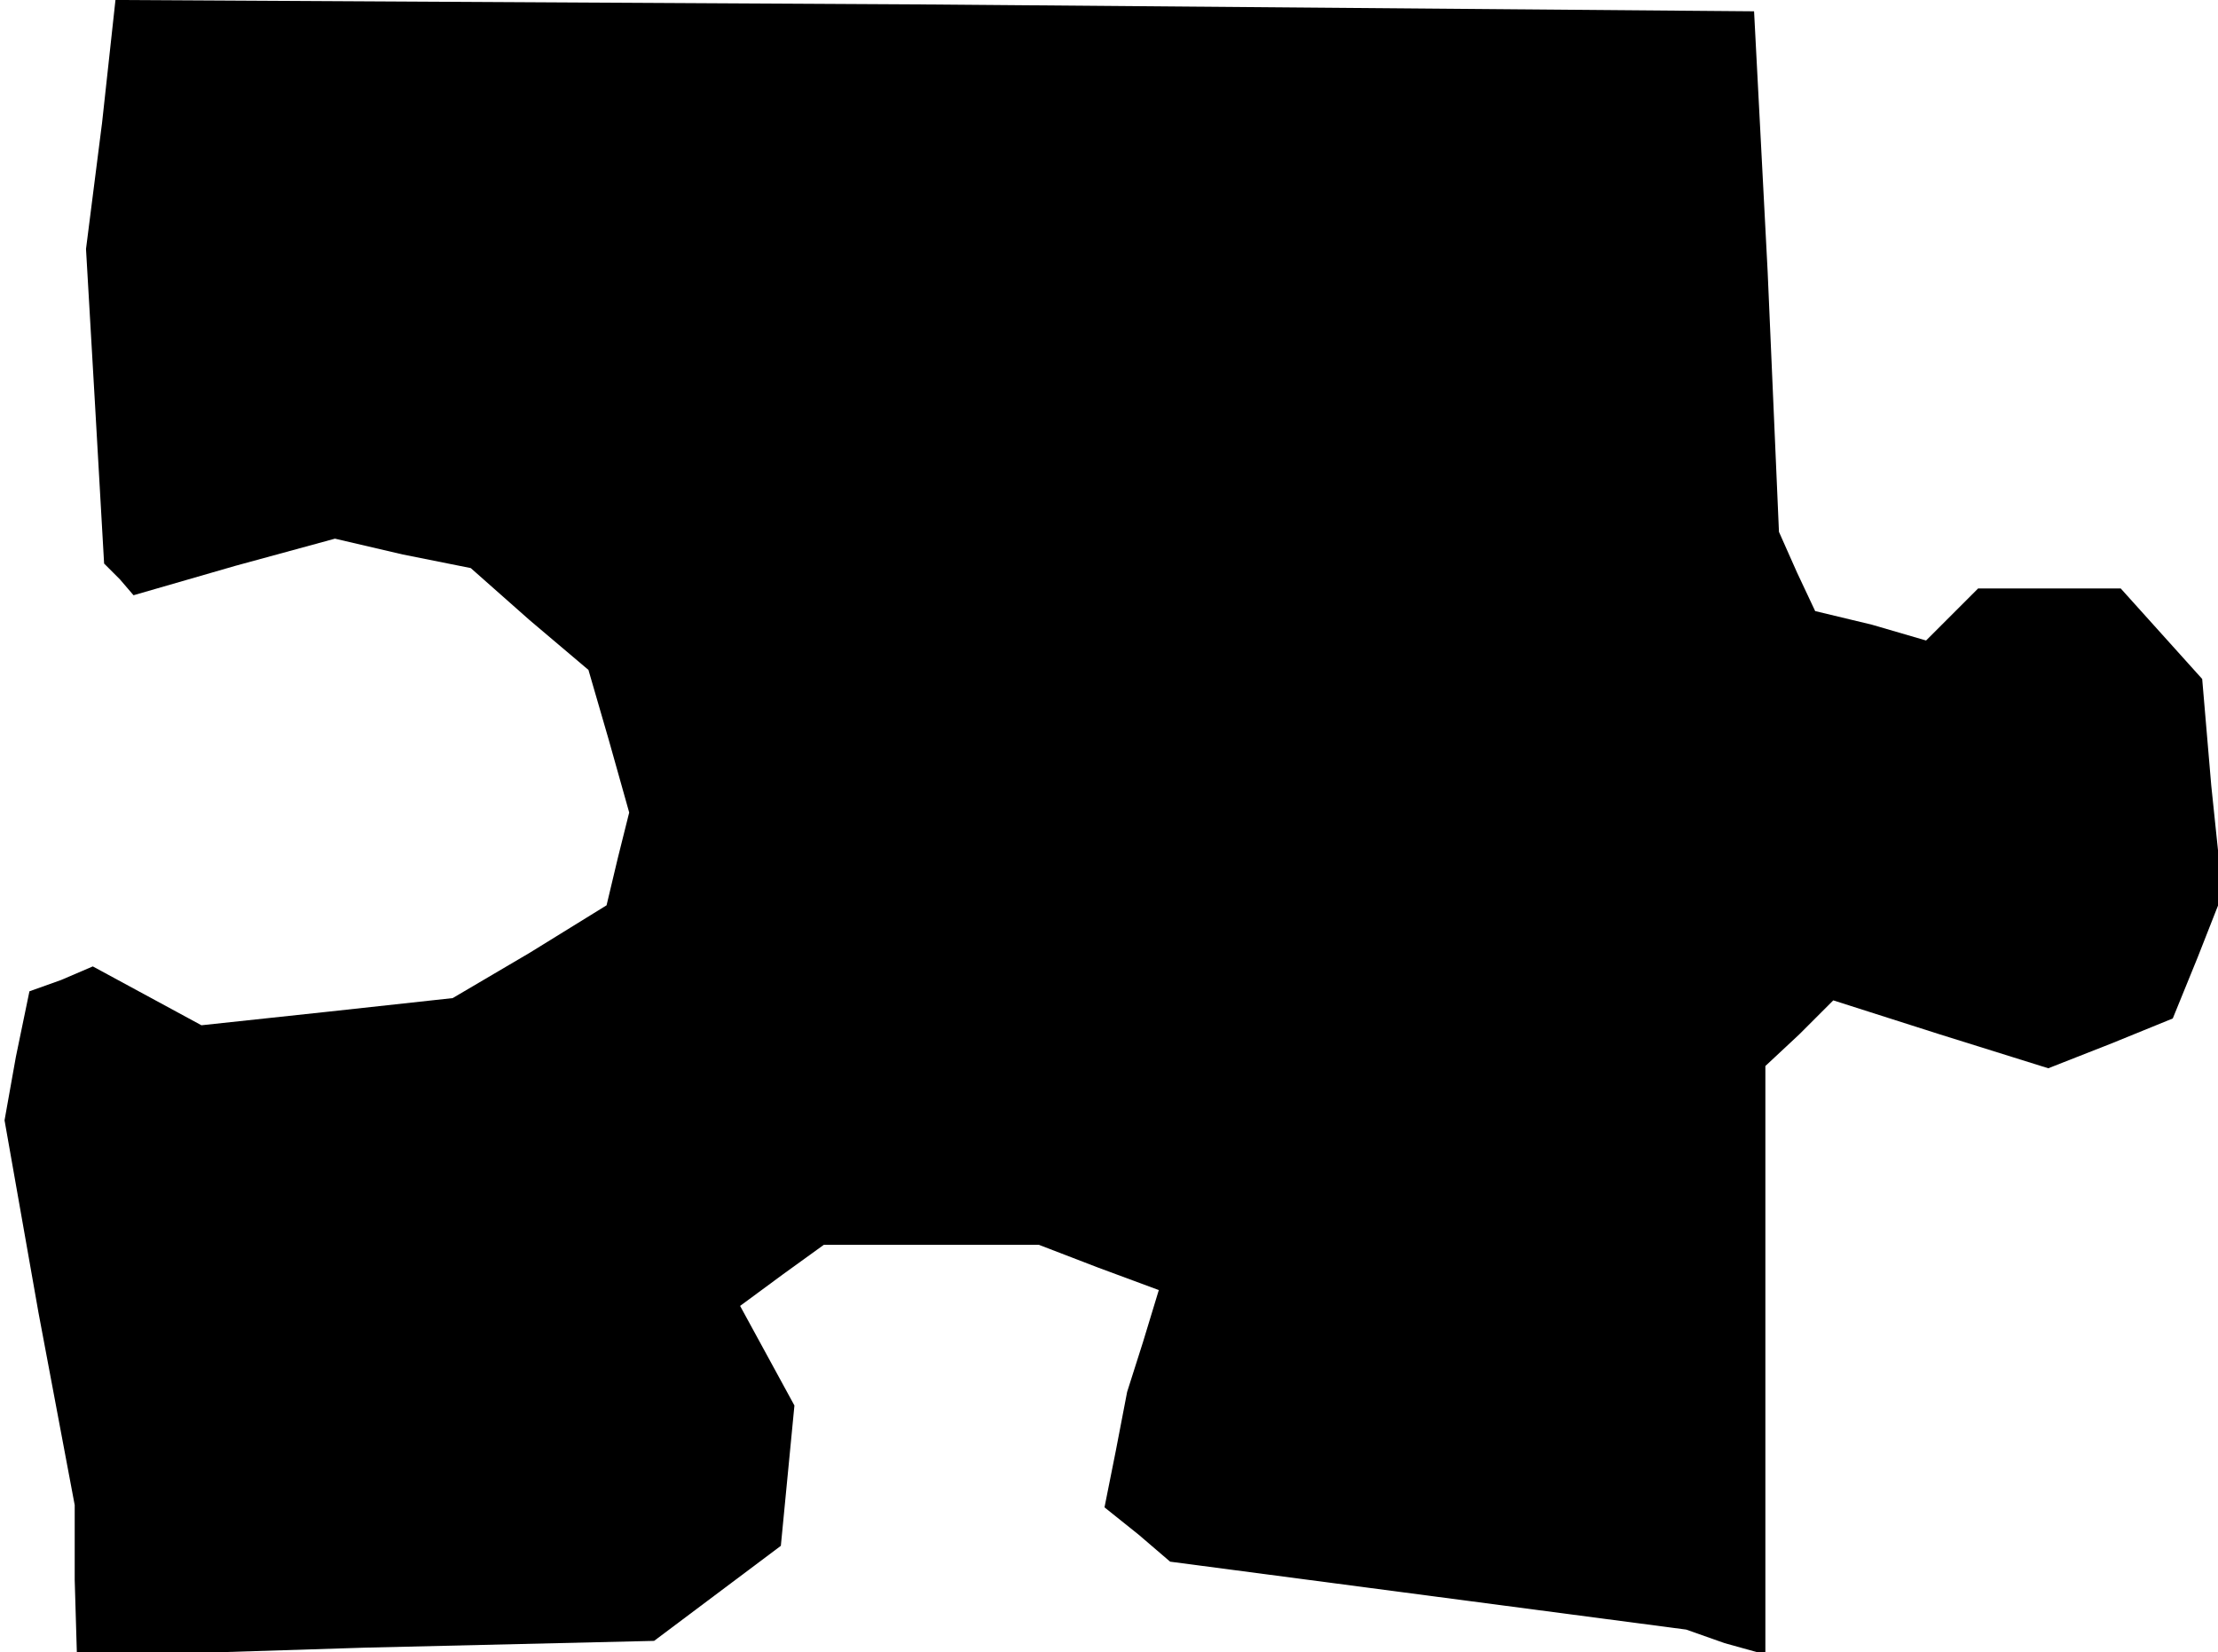 <?xml version="1.0" standalone="no"?>
<!DOCTYPE svg PUBLIC "-//W3C//DTD SVG 20010904//EN"
 "http://www.w3.org/TR/2001/REC-SVG-20010904/DTD/svg10.dtd">
<svg version="1.0" xmlns="http://www.w3.org/2000/svg"
 width="98pt" height="73pt" viewBox="0 0 98 73"
 preserveAspectRatio="xMidYMid meet">
<g transform="translate(0,73) scale(0.1,-0.1)"
fill="#000000" stroke="none">
<path d="M45 675 l-7 -55 4 -69 4 -70 7 -7 6 -7 45 13 44 12 30 -7 30 -6 26
-23 26 -22 9 -31 9 -32 -5 -20 -5 -21 -34 -21 -34 -20 -55 -6 -56 -6 -24 13
-24 13 -14 -6 -14 -5 -6 -29 -5 -28 15 -85 16 -85 0 -33 1 -34 127 4 128 3 28
21 28 21 3 31 3 31 -12 22 -12 22 19 14 18 13 47 0 48 0 26 -10 27 -10 -7 -23
-7 -22 -5 -26 -5 -25 15 -12 14 -12 114 -15 114 -15 17 -6 18 -5 0 130 0 130
15 14 15 15 47 -15 48 -15 28 11 27 11 11 27 11 28 -5 48 -4 47 -18 20 -18 20
-32 0 -31 0 -11 -11 -12 -12 -24 7 -25 6 -8 17 -8 18 -5 115 -6 115 -362 3
-362 2 -6 -55z"/>
</g>
</svg>
